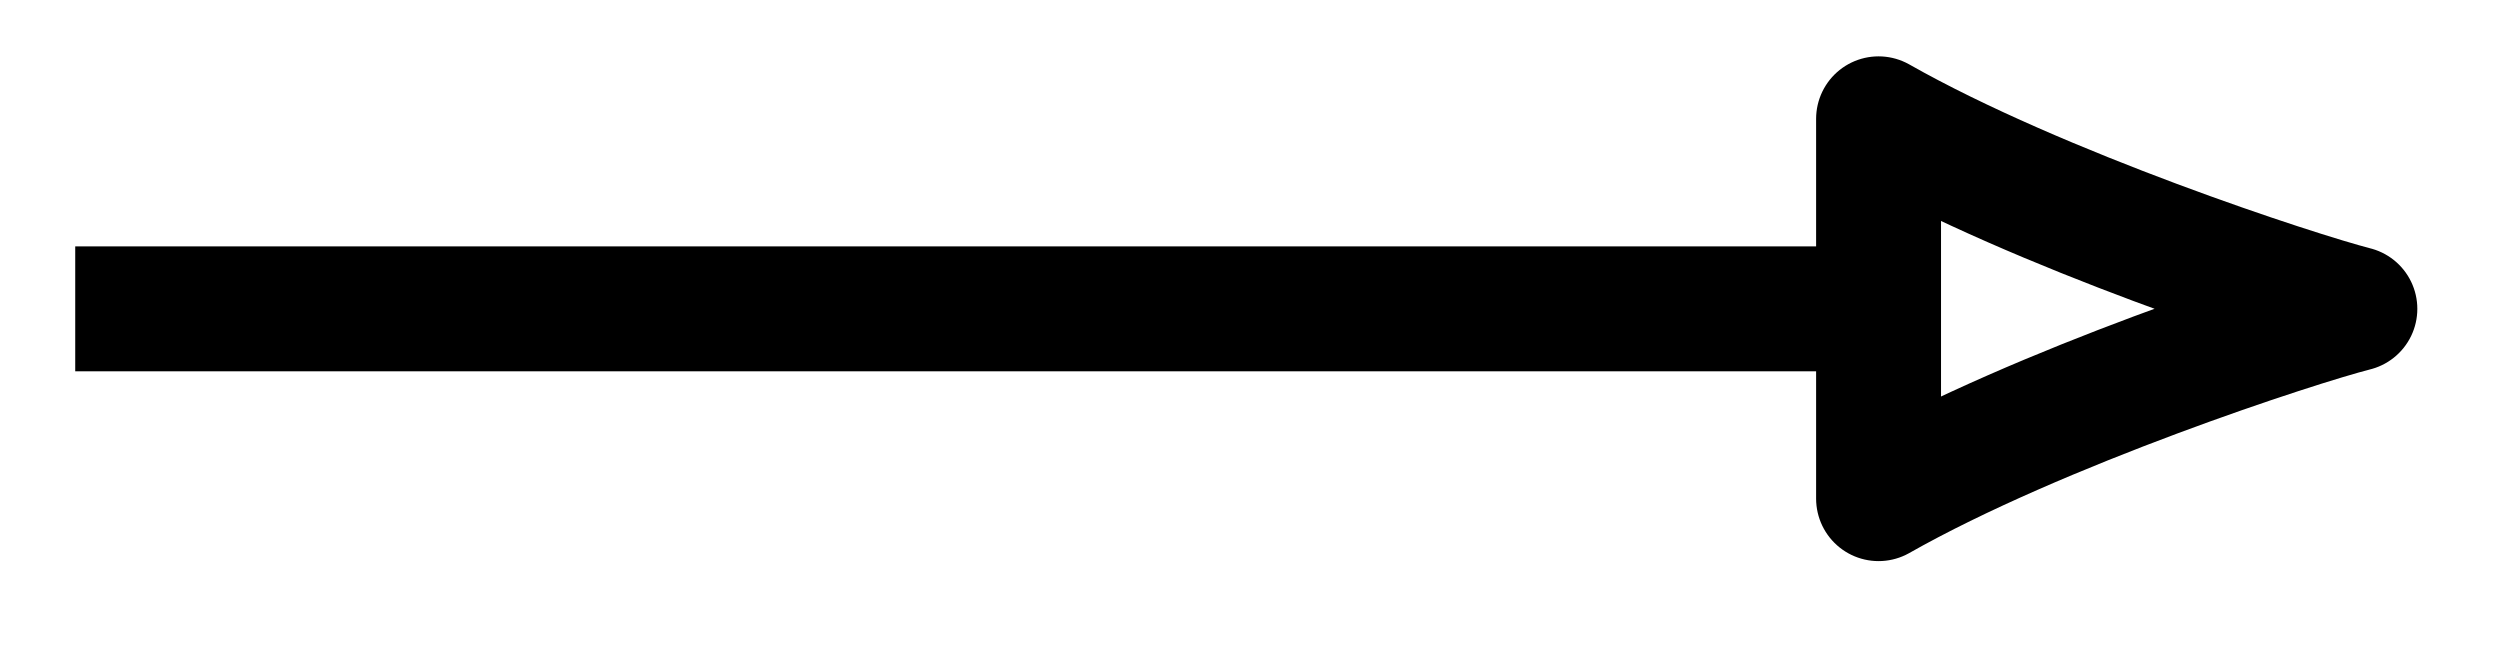 <svg xmlns="http://www.w3.org/2000/svg" width="42.536" height="11.259" viewBox="0 0 31.902 8.444" version="1.2"><path style="fill:none;stroke-width:1.594;stroke-linecap:butt;stroke-linejoin:miter;stroke:#000;stroke-opacity:1;stroke-miterlimit:10" d="M0 2.146h23.013" transform="matrix(1 0 0 -1 .96 6.087)"/><path style="fill:none;stroke-width:1.594;stroke-linecap:butt;stroke-linejoin:round;stroke:#000;stroke-opacity:1;stroke-miterlimit:10" d="M6.078-.001C5.332.19 2.051 1.26 0 2.424v-4.847C2.051-1.26 5.332-.19 6.078-.001Zm0 0" transform="matrix(1 0 0 -1 23.972 3.94)"/></svg>